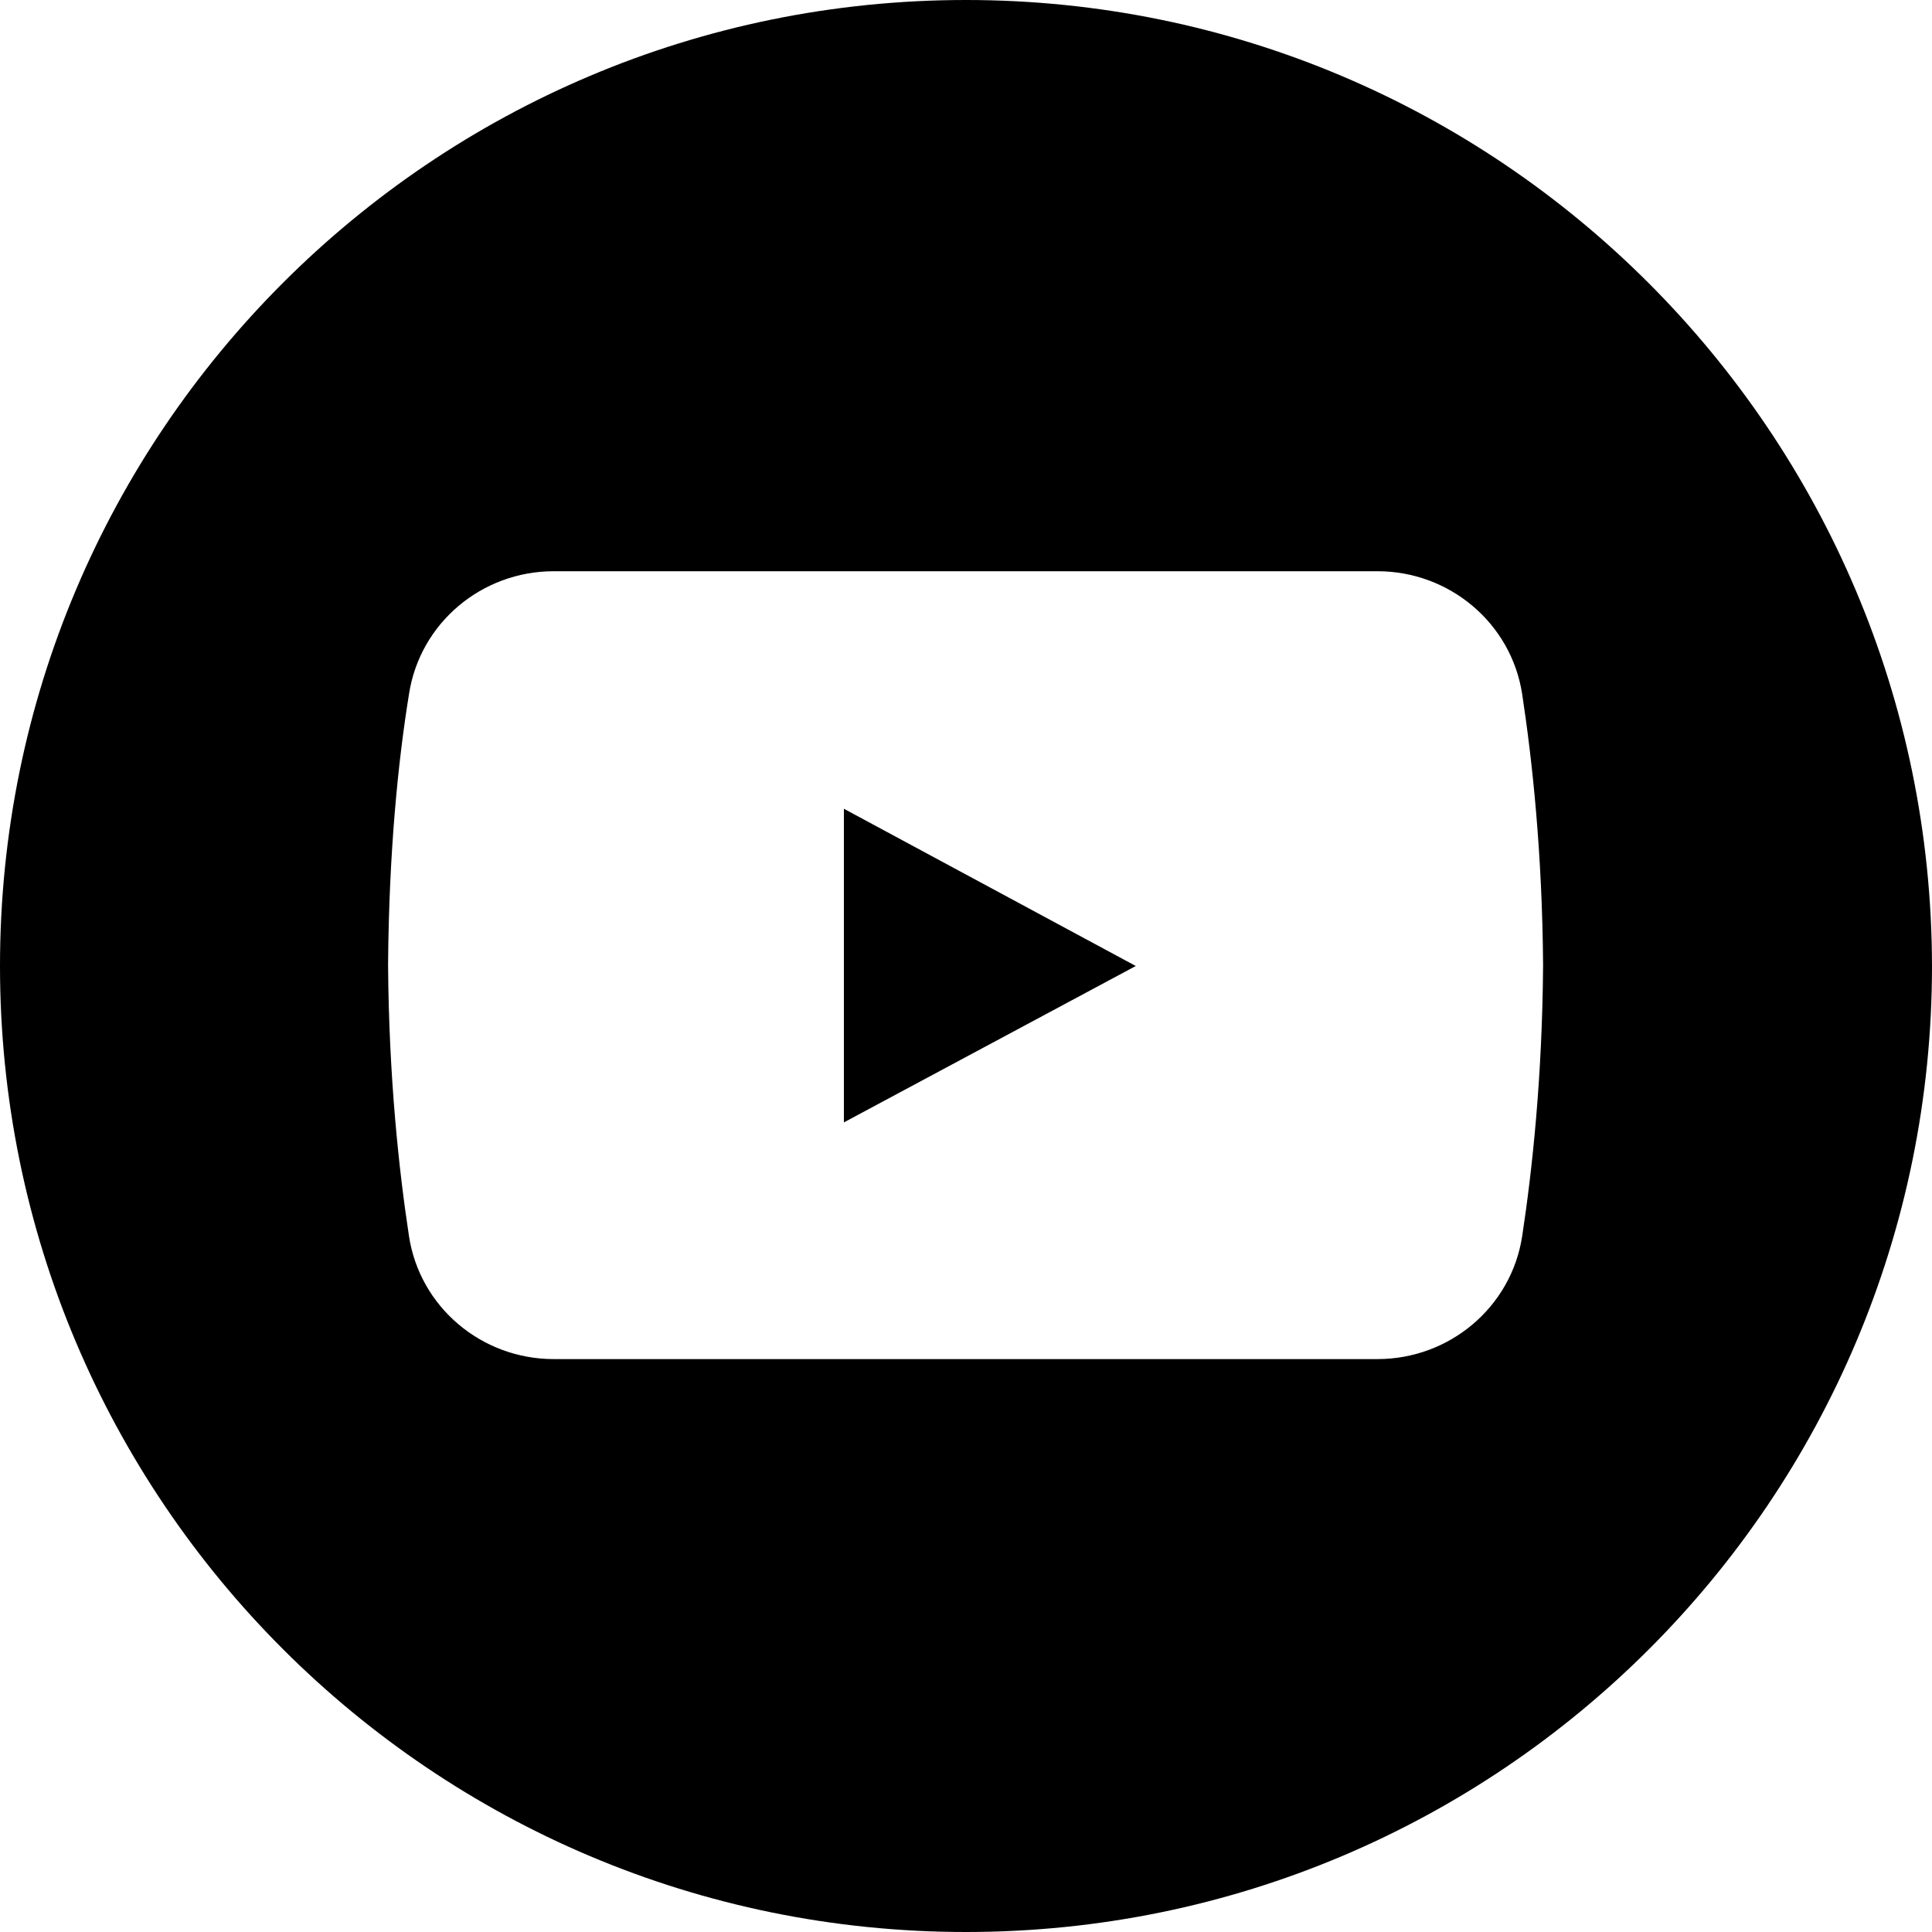 <svg xmlns="http://www.w3.org/2000/svg" xmlns:xlink="http://www.w3.org/1999/xlink" width="1080" zoomAndPan="magnify" viewBox="0 0 810 810" height="1080" preserveAspectRatio="xMidYMid meet" version="1.0"><path fill="#000000" d="M 405 0 C 181.285 0 0 181.285 0 405 C 0 628.715 181.285 810 405 810 C 628.715 810 810 628.715 810 405 C 809.648 181.285 628.363 0 405 0 Z M 638.184 518.262 C 633.625 548.066 607.676 569.805 577.52 569.805 L 232.129 569.805 C 201.973 569.805 176.027 548.066 171.469 518.262 C 167.258 490.559 163.051 451.988 162.703 404.648 C 163.051 357.312 166.91 319.09 171.469 291.039 C 176.027 261.234 201.973 239.492 232.129 239.492 L 577.52 239.492 C 607.676 239.492 633.625 261.234 638.184 291.039 C 642.391 318.742 646.598 357.312 646.949 404.648 C 646.598 451.988 642.391 490.559 638.184 518.262 Z M 638.184 518.262 " fill-opacity="1" fill-rule="nonzero"/><path fill="#000000" d="M 353.805 339.078 L 353.805 470.57 L 476.184 405 Z M 353.805 339.078 " fill-opacity="1" fill-rule="nonzero"/></svg>